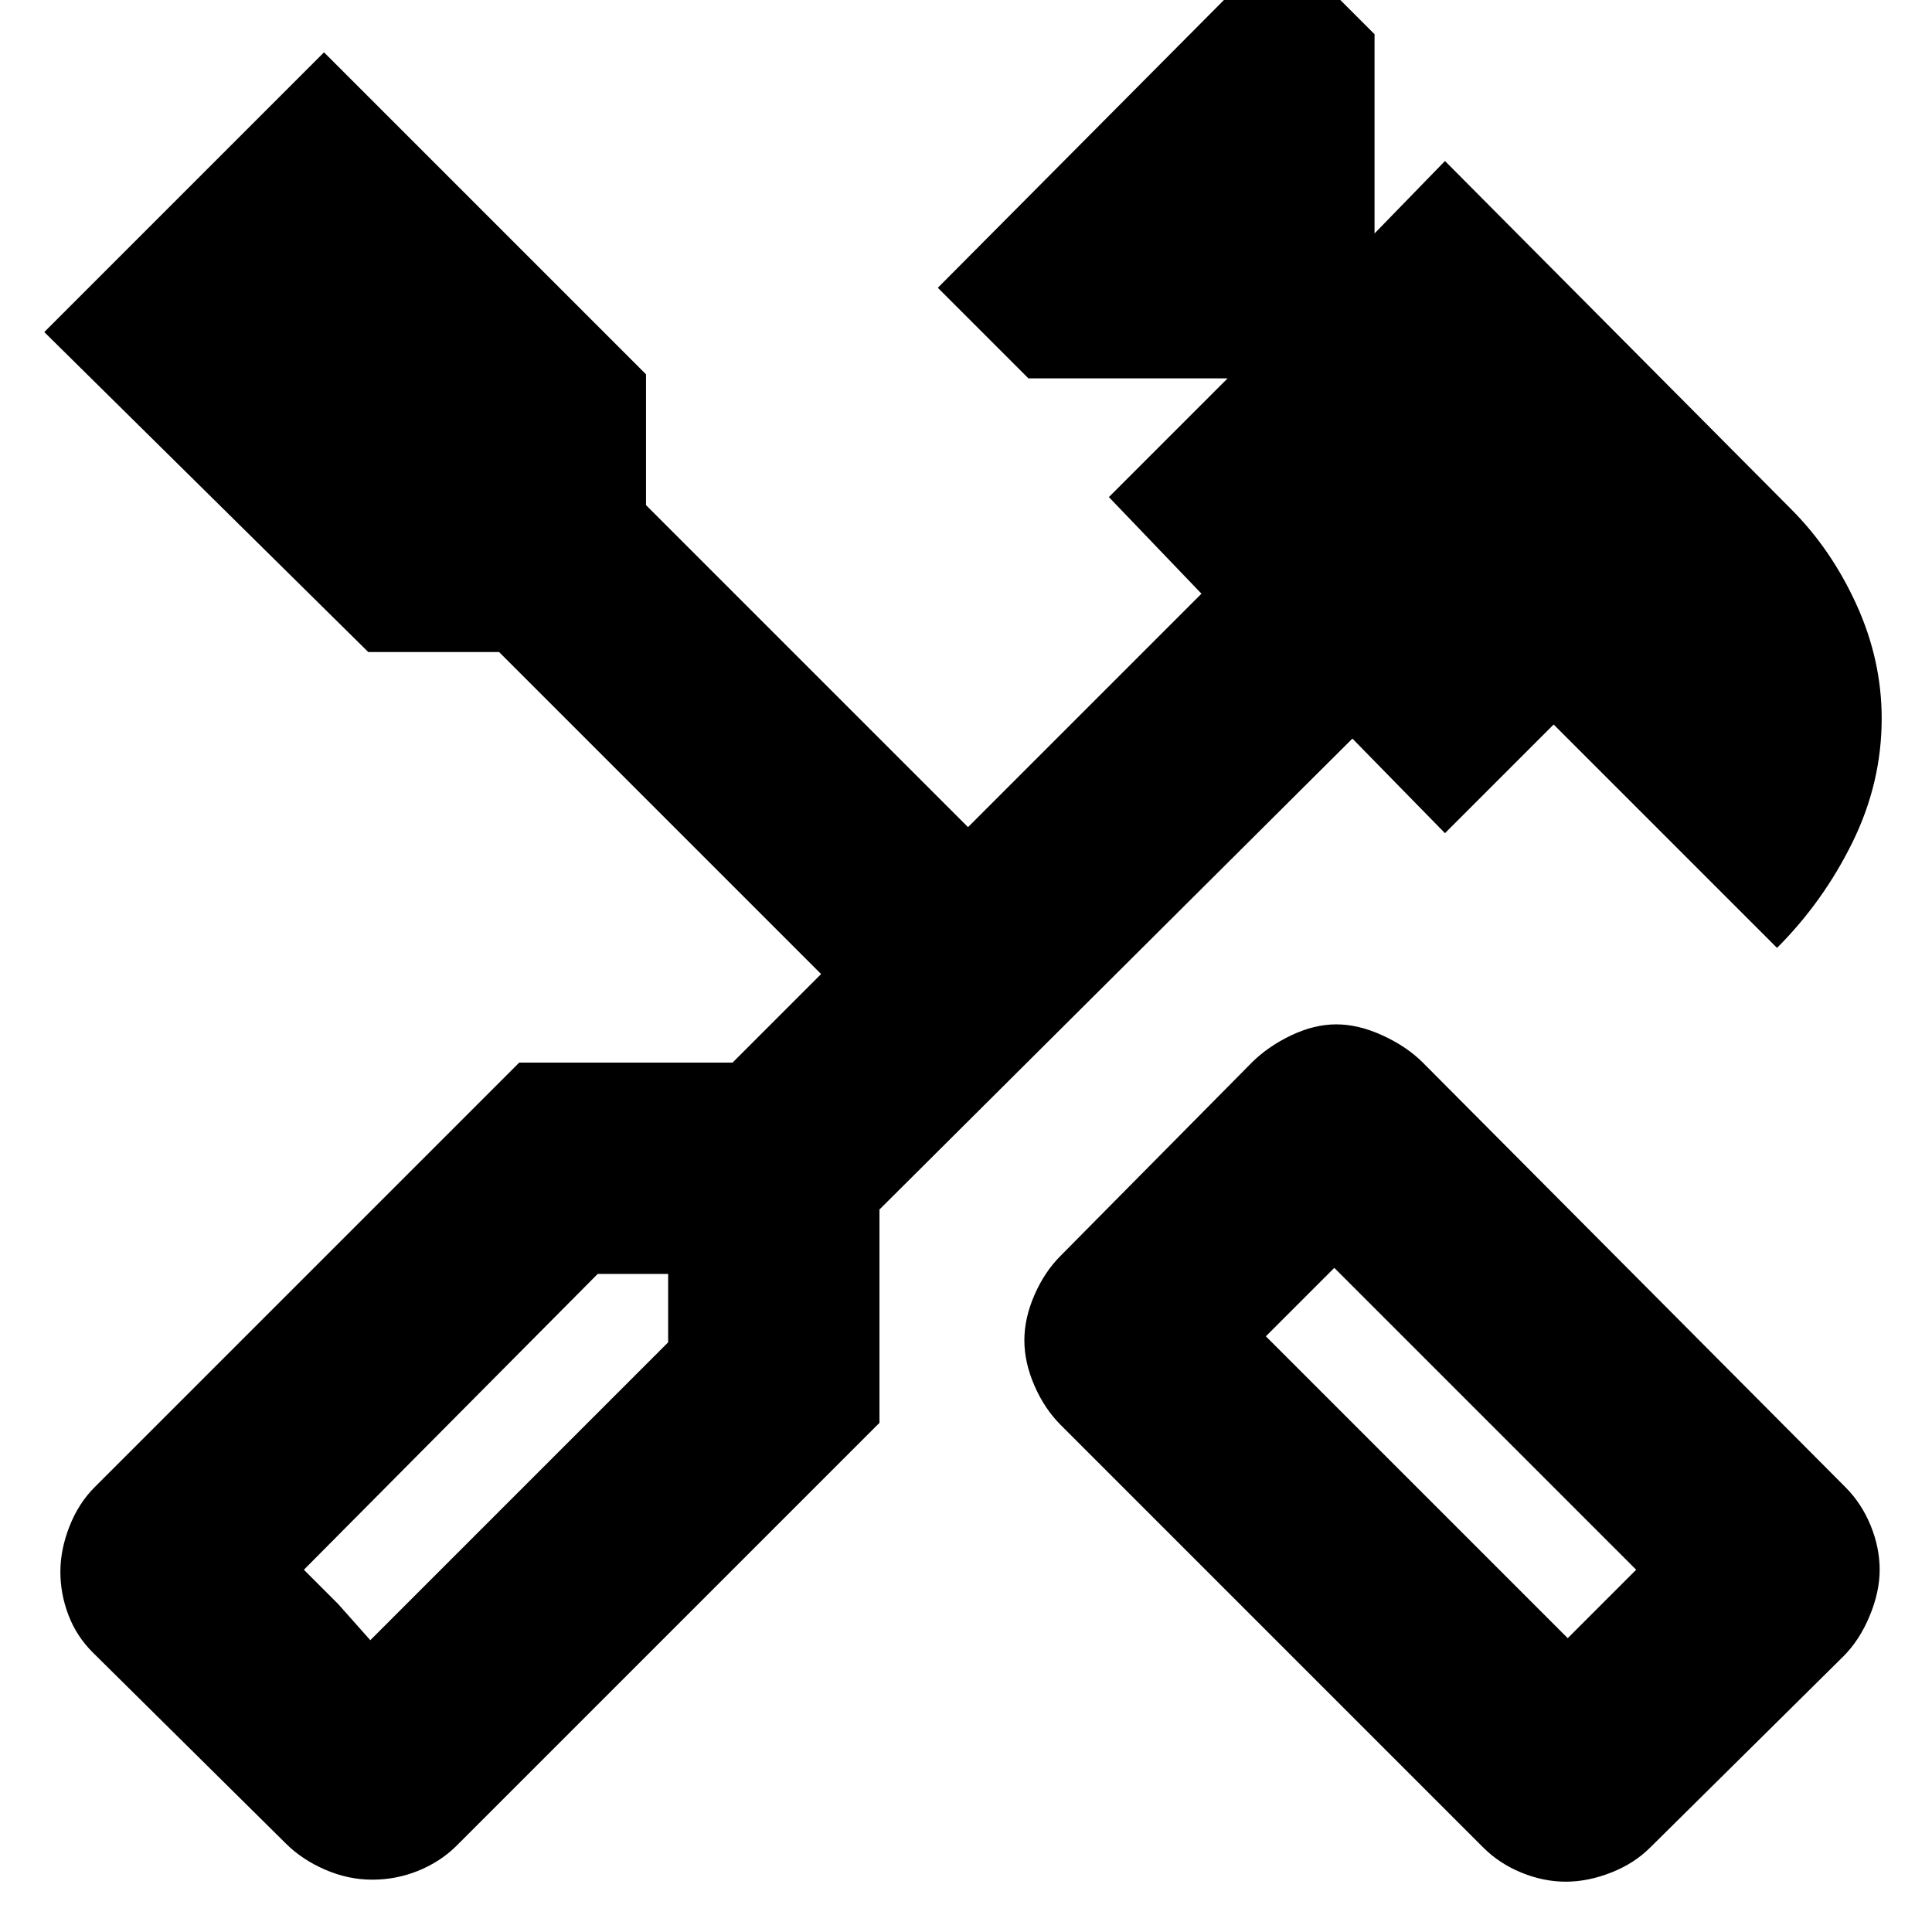 <svg xmlns="http://www.w3.org/2000/svg" height="20" viewBox="0 -960 960 960" width="20"><path d="M778-25q-11 0-22-4.5T737-42L527-252q-8-8-13-19.5t-5-22.5q0-11 5-22.5t13-19.5l95-96q8-8 19.5-13.5T664-451q11 0 23 5.5t20 13.5l210 211q8 8 12.5 19t4.5 22q0 11-5 23t-13 20l-96 95q-8 8-19.5 12.5T778-25Zm1-121 34-34-150-150-34 34 150 150ZM185-26q-12 0-23.5-5T142-44l-96-95q-8-8-12-18.5T30-179q0-11 4.5-22.5T47-221l211-211h106l44-44-160-160h-65L22-795l139-139 160 160v65l160 160 116-116-46-48 59-59h-99l-45-45 171-172 46 46v99l35-36 172 173q20 20 32.5 47.5T935-603q0 32-14.5 61.5T883-489L772-600l-54 54-46-47-235 234v106L227-43q-8 8-19 12.5T185-26Zm-1-119 148-148v-34h-35L151-180l33 35Zm0 0-33-35 17 17 16 18Zm595-1 34-34-34 34Z"/></svg>